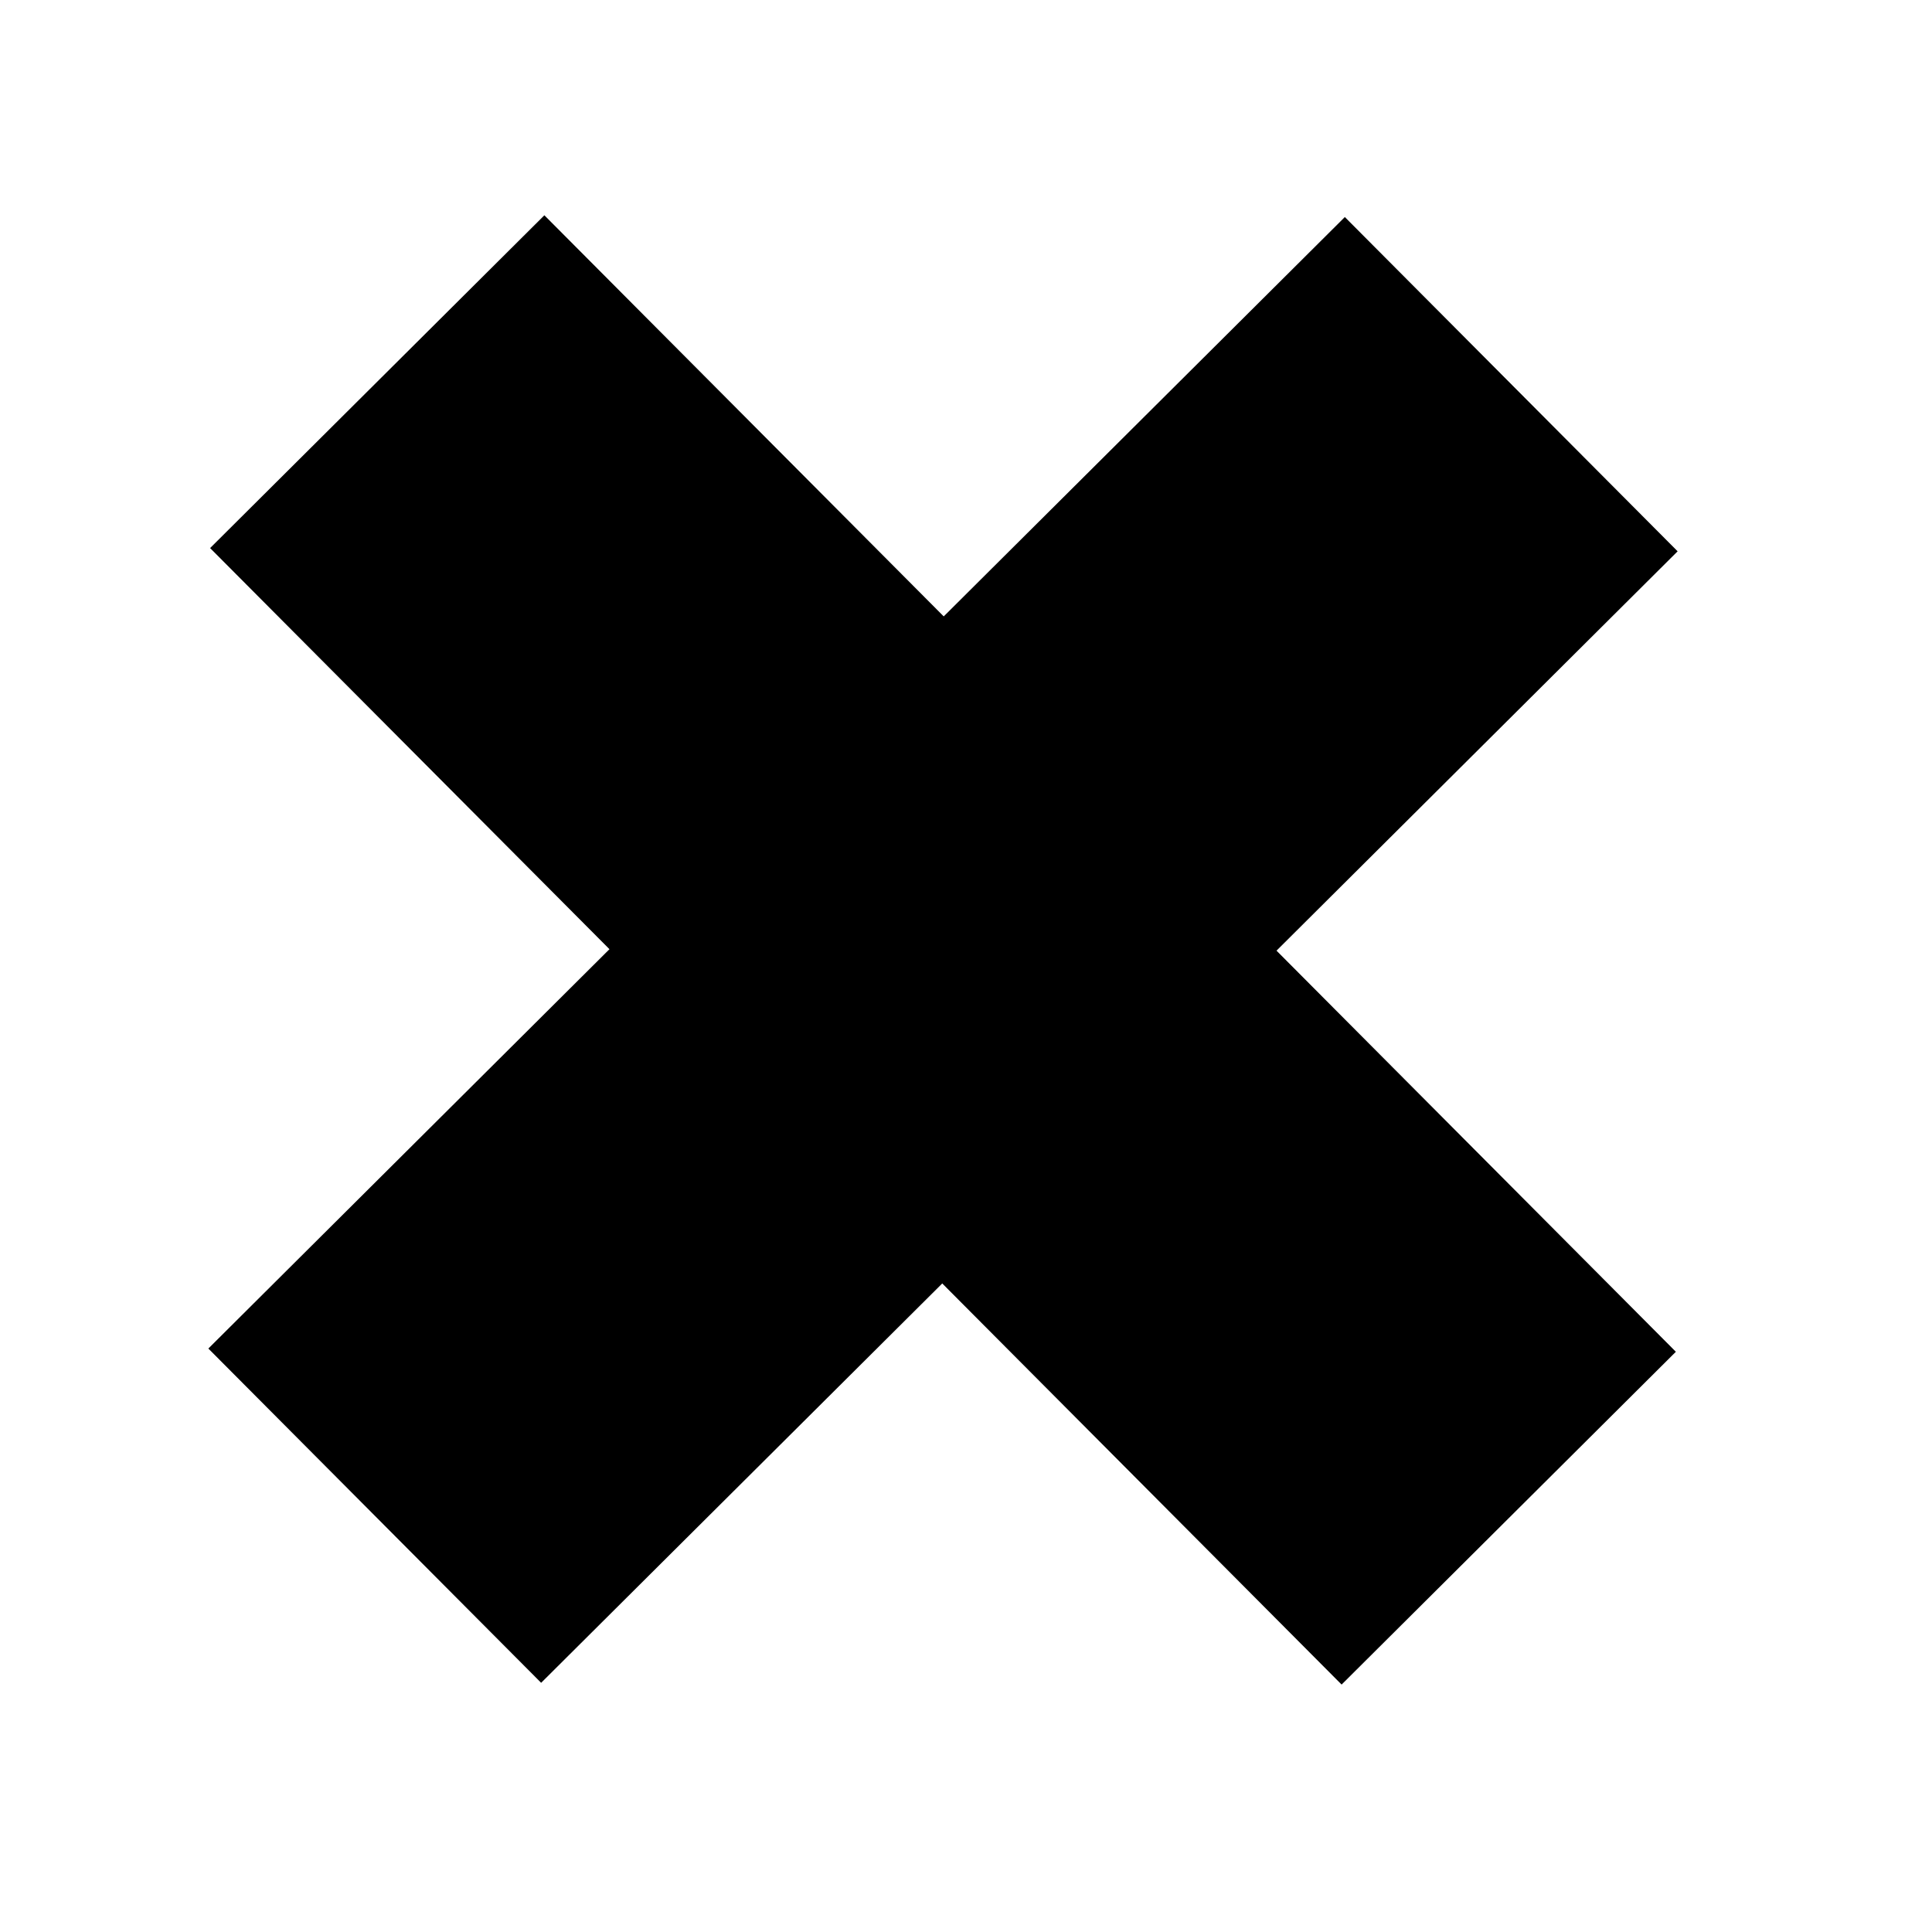 <?xml version="1.0" encoding="UTF-8" standalone="no"?>
<!-- Created with Inkscape (http://www.inkscape.org/) -->

<svg
   width="512"
   height="512"
   viewBox="0 0 512 512"
   version="1.1"
   id="svg5"
   sodipodi:docname="x.svg"
   inkscape:version="1.2.2 (b0a8486541, 2022-12-01)"
   xmlns:inkscape="http://www.inkscape.org/namespaces/inkscape"
   xmlns:sodipodi="http://sodipodi.sourceforge.net/DTD/sodipodi-0.dtd"
   xmlns="http://www.w3.org/2000/svg"
   xmlns:svg="http://www.w3.org/2000/svg">
  <sodipodi:namedview
     id="namedview7"
     pagecolor="#505050"
     bordercolor="#eeeeee"
     borderopacity="1"
     inkscape:showpageshadow="0"
     inkscape:pageopacity="0"
     inkscape:pagecheckerboard="0"
     inkscape:deskcolor="#505050"
     inkscape:document-units="px"
     showgrid="false"
     inkscape:zoom="0.60076455"
     inkscape:cx="374.52276"
     inkscape:cy="294.62457"
     inkscape:window-width="1452"
     inkscape:window-height="749"
     inkscape:window-x="958"
     inkscape:window-y="110"
     inkscape:window-maximized="0"
     inkscape:current-layer="layer1" />
  <defs
     id="defs2" />
  <g
     inkscape:label="Layer 1"
     inkscape:groupmode="layer"
     id="layer1">
    <rect
       style="fill:#000000"
       id="rect111"
       width="425"
       height="125"
       x="142.216"
       y="-61.98"
       transform="rotate(45.126)" />
    <rect
       style="fill:#000000"
       id="rect111-3"
       width="425"
       height="125"
       x="-211.98"
       y="-417.216"
       transform="rotate(135.126)" />
  </g>
</svg>
